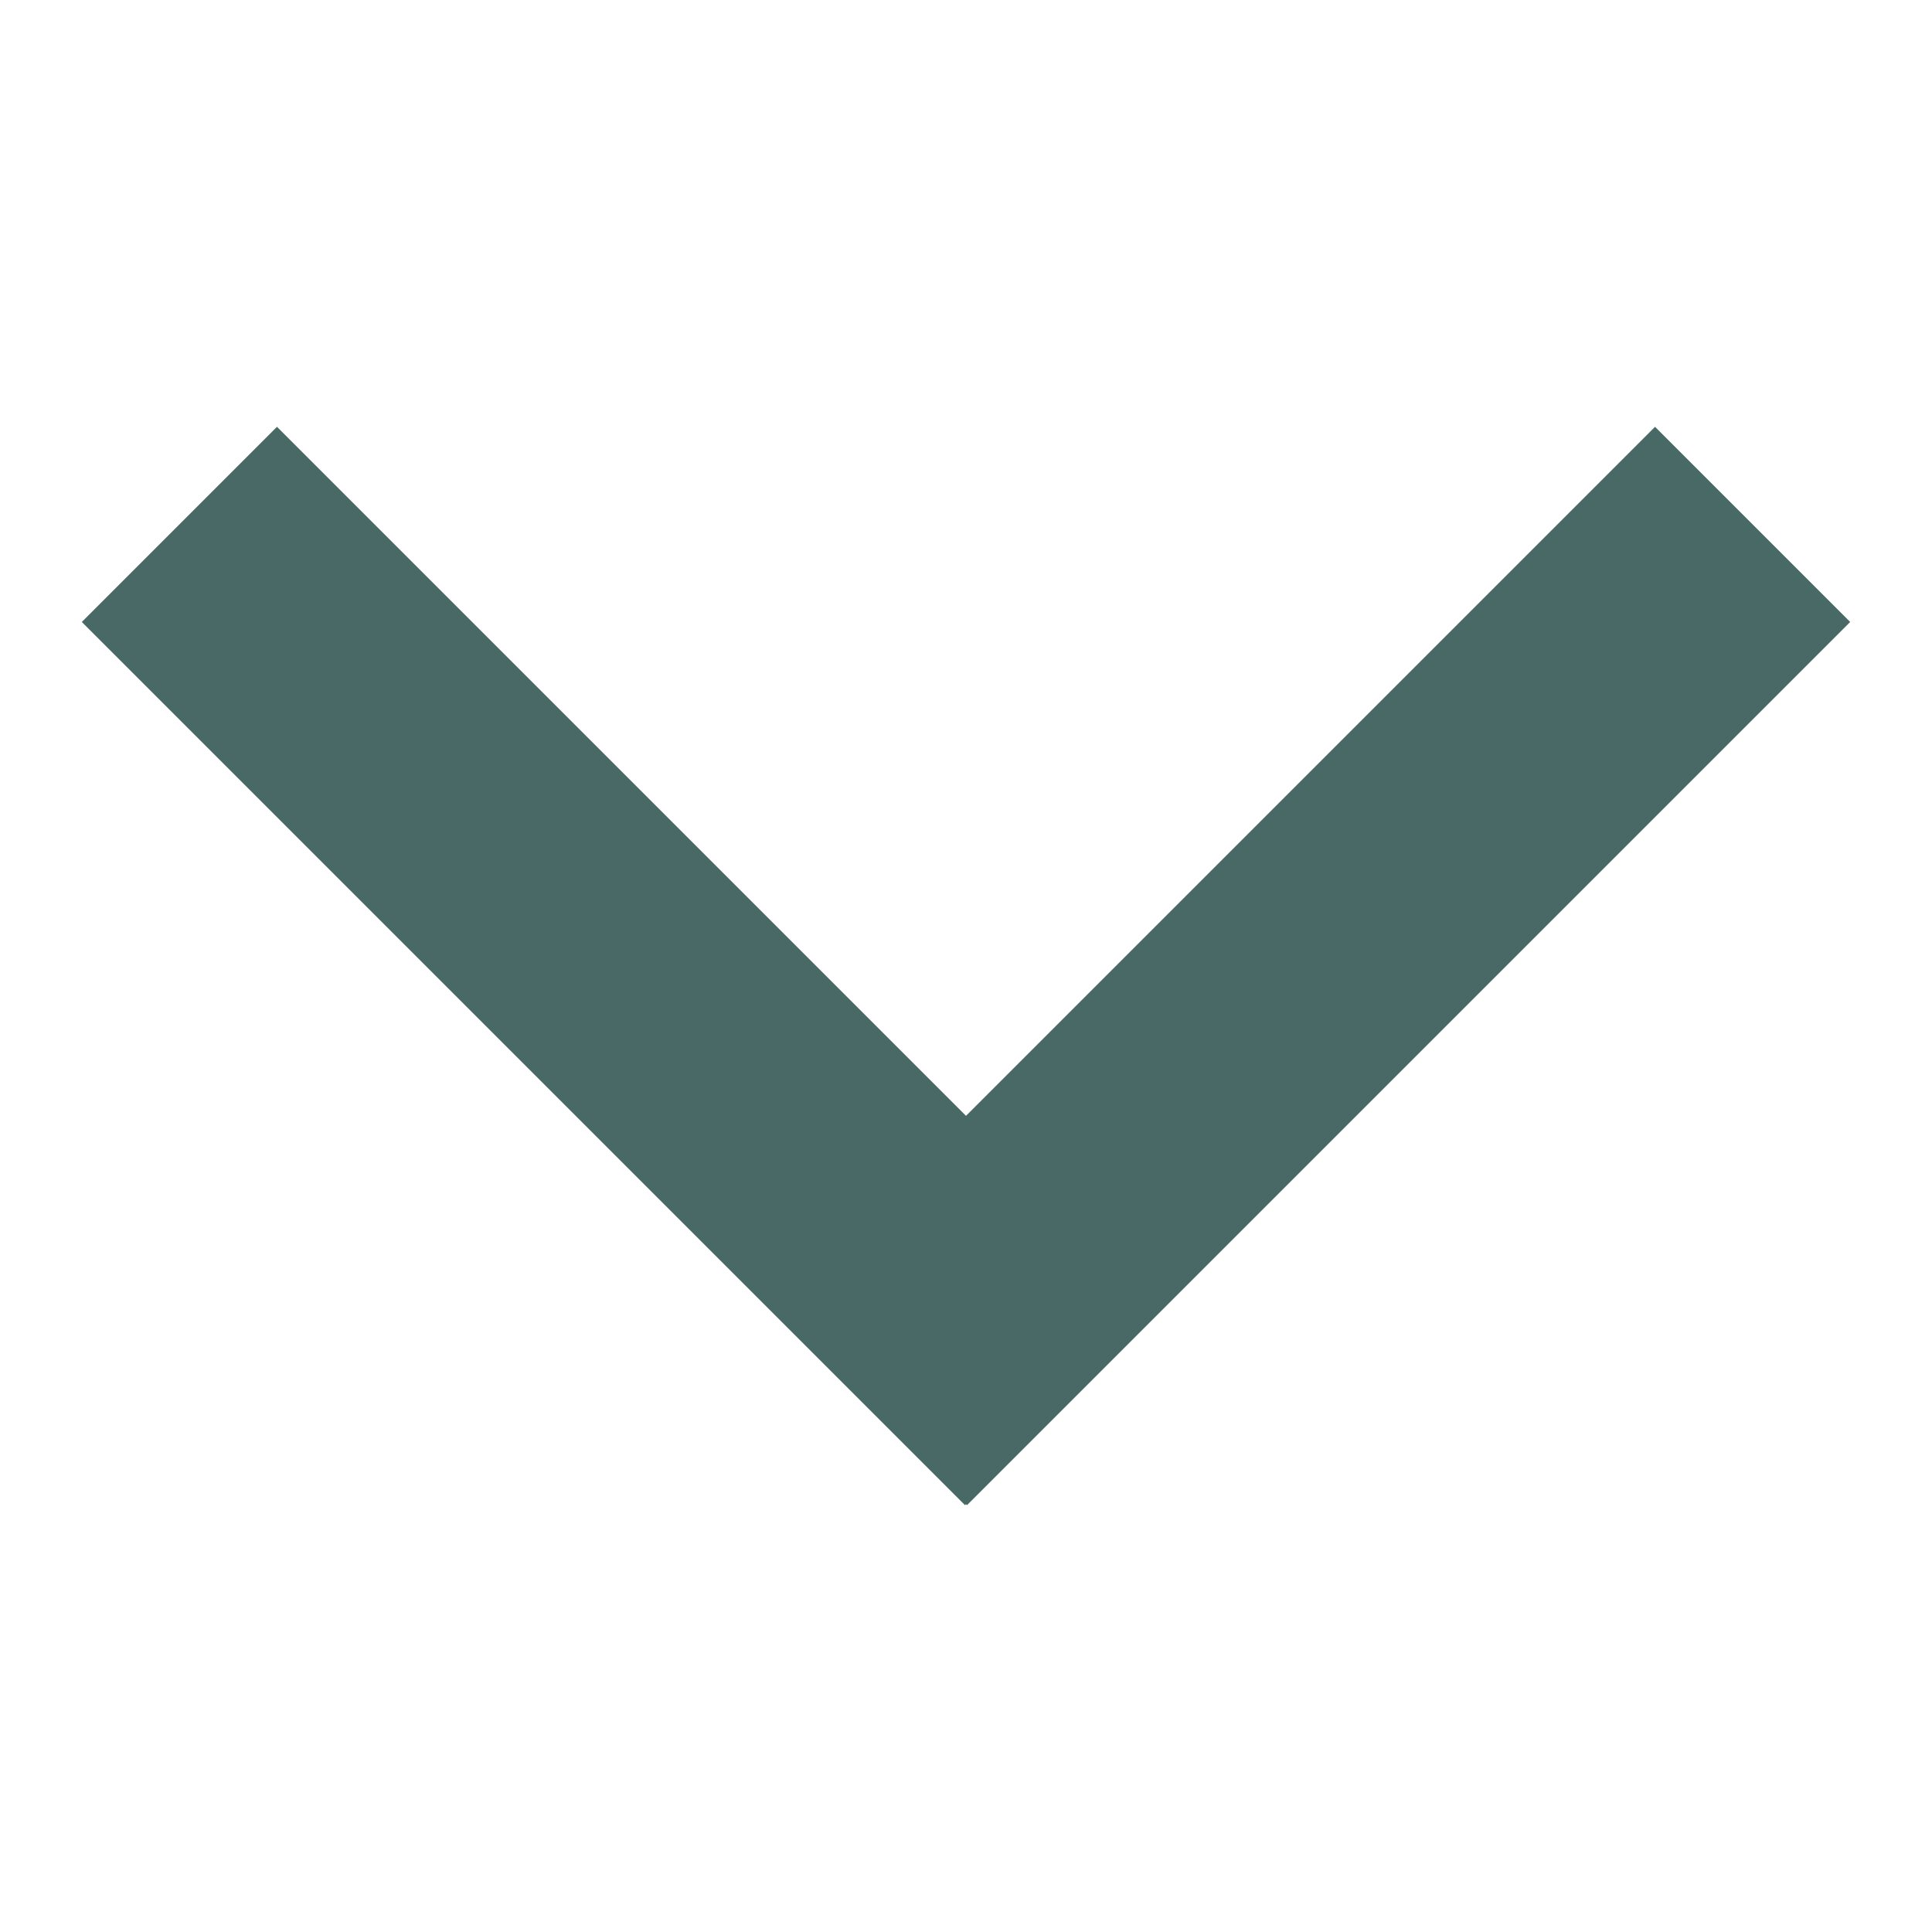 <svg version="1.1" width="9px" height="9px" id="icon-arrow-down-green-01" xmlns="http://www.w3.org/2000/svg" xmlns:xlink="http://www.w3.org/1999/xlink" x="0px" y="0px"
	 viewBox="0 0 14 9" style="enable-background:new 0 0 14 9;" xml:space="preserve">
<style type="text/css">
	.icon-arrow-down-green-1{fill:none;stroke:#486966;stroke-width:2;}
</style>
<path class="icon-arrow-down-green-1" d="M1.3,1.3l6.4,6.4 M12.7,1.3L6.3,7.7"/>
</svg>
